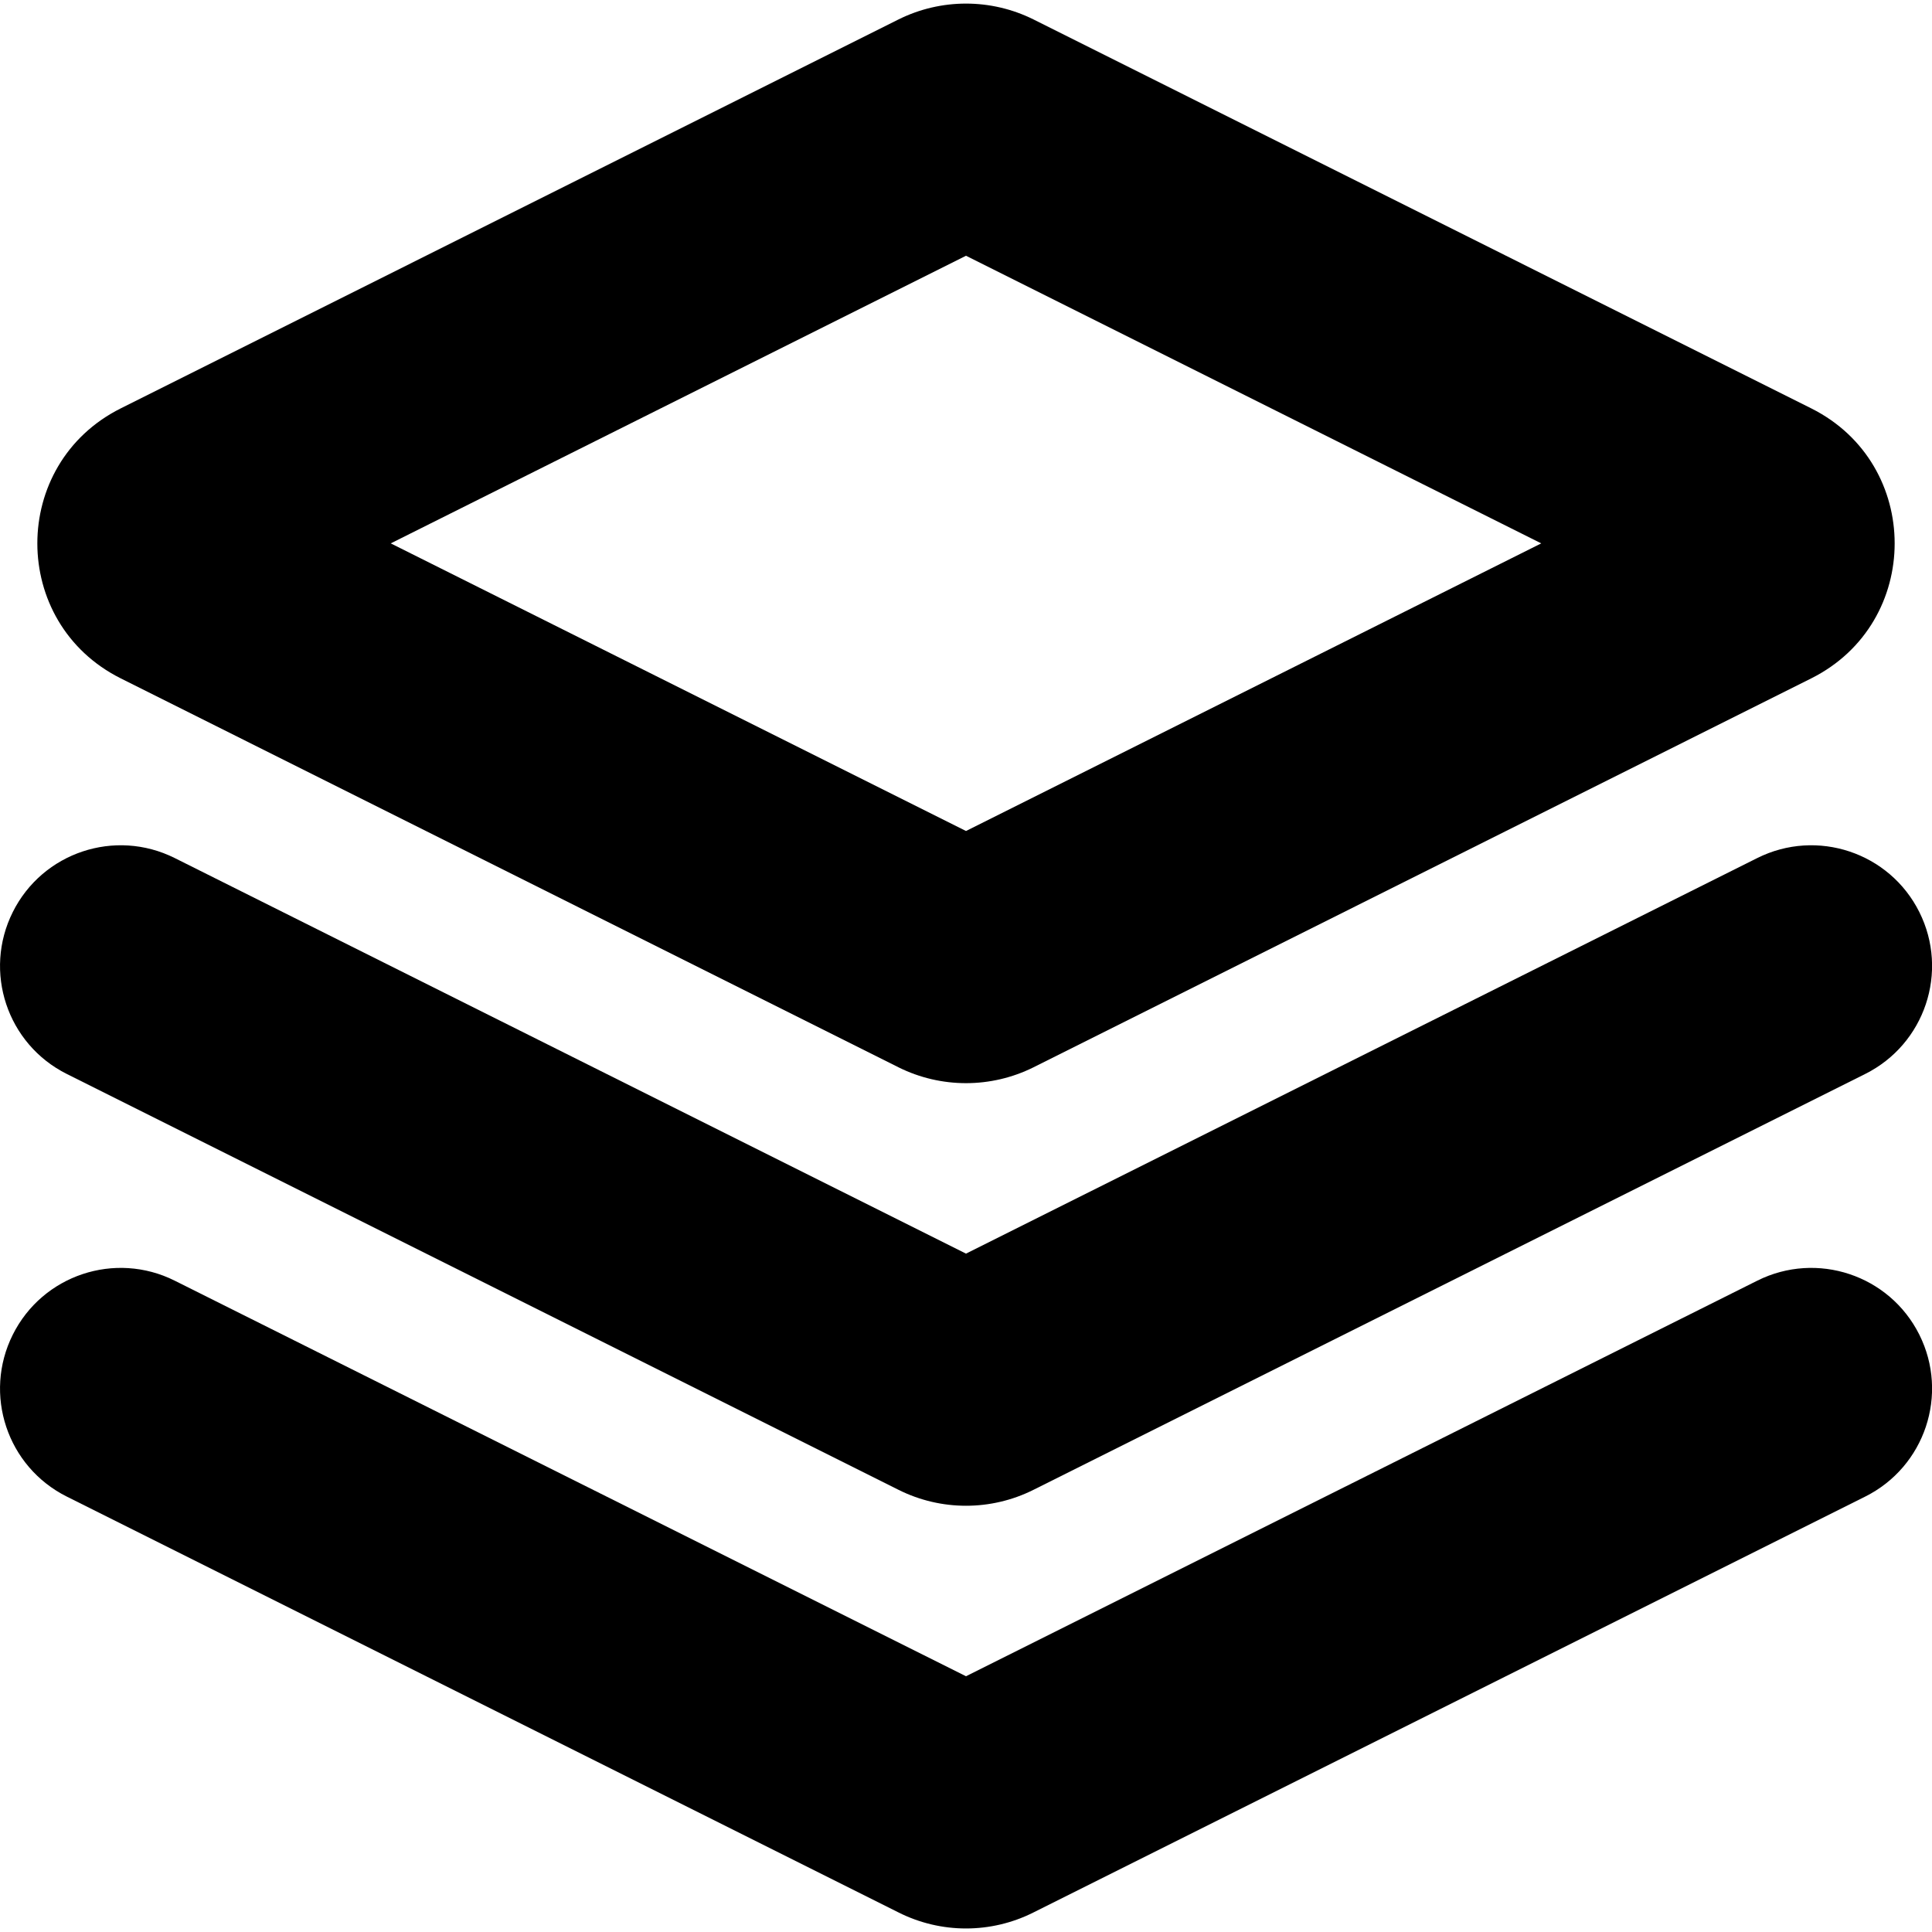 <svg viewBox="0 0 16 16" width="16" height="16" class="sc-AykKK btrElB"><path fill-rule="evenodd" clip-rule="evenodd" d="M7.441 0.161C7.793 -0.014 8.207 -0.014 8.559 0.161L15 3.382C15.921 3.843 15.921 5.157 15 5.618L8.559 8.839C8.207 9.014 7.793 9.014 7.441 8.839L1 5.618C0.079 5.157 0.079 3.843 1 3.382L7.441 0.161ZM8 2.118L3.236 4.5L8 6.882L12.764 4.5L8 2.118Z"></path><path fill-rule="evenodd" clip-rule="evenodd" d="M0.106 7.553C0.353 7.059 0.953 6.859 1.447 7.106L8 10.382L14.553 7.106C15.047 6.859 15.648 7.059 15.895 7.553C16.142 8.047 15.941 8.647 15.447 8.894L8.559 12.338C8.207 12.514 7.793 12.514 7.441 12.338L0.553 8.894C0.059 8.647 -0.141 8.047 0.106 7.553Z"></path><path fill-rule="evenodd" clip-rule="evenodd" d="M0.106 11.053C0.353 10.559 0.953 10.359 1.447 10.606L8 13.882L14.553 10.606C15.047 10.359 15.648 10.559 15.895 11.053C16.142 11.547 15.941 12.147 15.447 12.394L8.559 15.838C8.207 16.015 7.793 16.015 7.441 15.838L0.553 12.394C0.059 12.147 -0.141 11.547 0.106 11.053Z"></path></svg>
